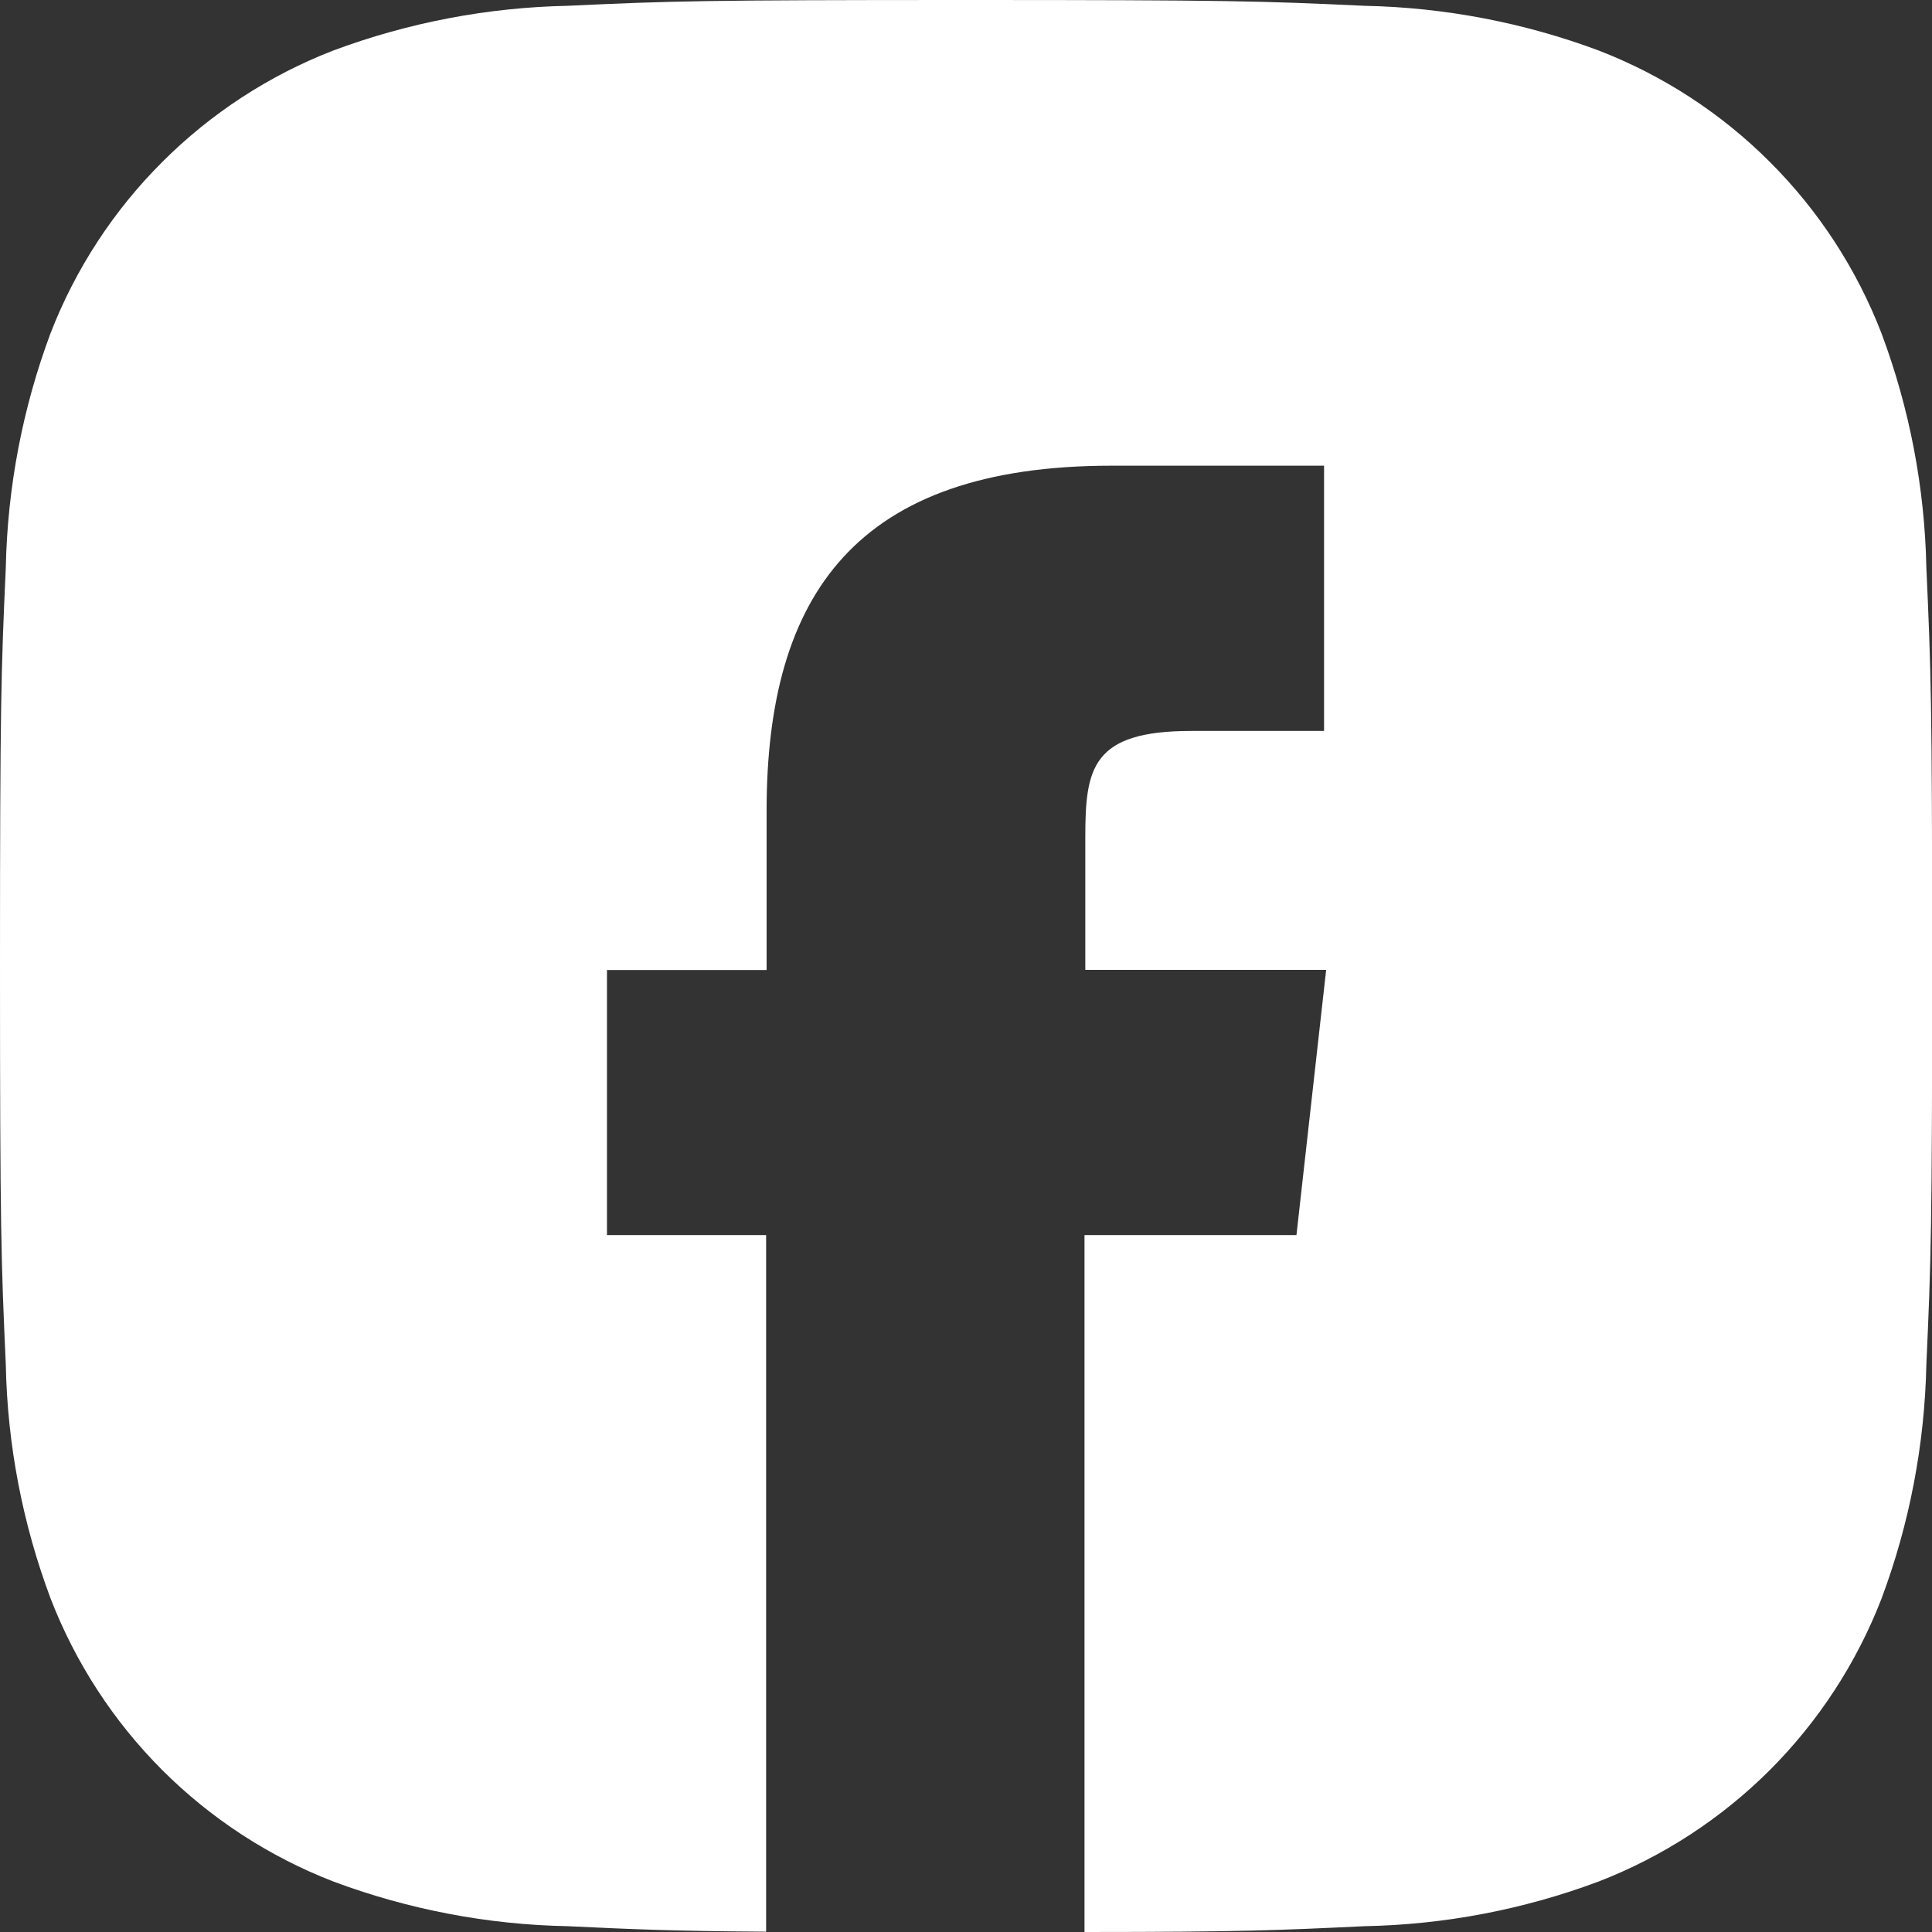 <svg width="24" height="24" viewBox="0 0 24 24" fill="none" xmlns="http://www.w3.org/2000/svg">
<rect x="0" y="0" width="24" height="24" fill="#333333" stroke="none"/>
<path d="M23.93 7.053C23.91 6.057 23.721 5.072 23.372 4.139C23.063 3.341 22.592 2.617 21.987 2.013C21.383 1.408 20.659 0.937 19.861 0.628C18.929 0.28 17.944 0.092 16.949 0.072C15.668 0.012 15.259 0 12 0C8.741 0 8.332 0.012 7.053 0.072C6.057 0.092 5.072 0.28 4.139 0.628C3.342 0.937 2.618 1.409 2.014 2.014C1.409 2.618 0.937 3.342 0.628 4.139C0.28 5.072 0.092 6.057 0.072 7.053C0.014 8.332 0 8.741 0 12C0 15.259 0.014 15.668 0.072 16.949C0.091 17.944 0.28 18.929 0.63 19.861C0.939 20.658 1.41 21.382 2.014 21.987C2.618 22.591 3.342 23.063 4.139 23.372C5.072 23.721 6.057 23.909 7.053 23.928C7.897 23.968 8.362 23.988 9.517 23.996V15.343H7.54V12.05H9.523V10.071C9.523 7.384 10.638 5.785 13.809 5.785H16.448V9.08H14.799C13.564 9.08 13.482 9.541 13.482 10.4V12.048H16.474L16.105 15.343H13.472V24C15.429 24 15.894 23.978 16.949 23.928C17.944 23.909 18.929 23.721 19.861 23.372C20.658 23.063 21.382 22.591 21.987 21.987C22.591 21.382 23.063 20.658 23.372 19.861C23.721 18.929 23.909 17.944 23.93 16.949C23.988 15.668 24.002 15.259 24.002 12C24.002 8.741 23.988 8.332 23.93 7.053Z" fill="white"/>
</svg>
